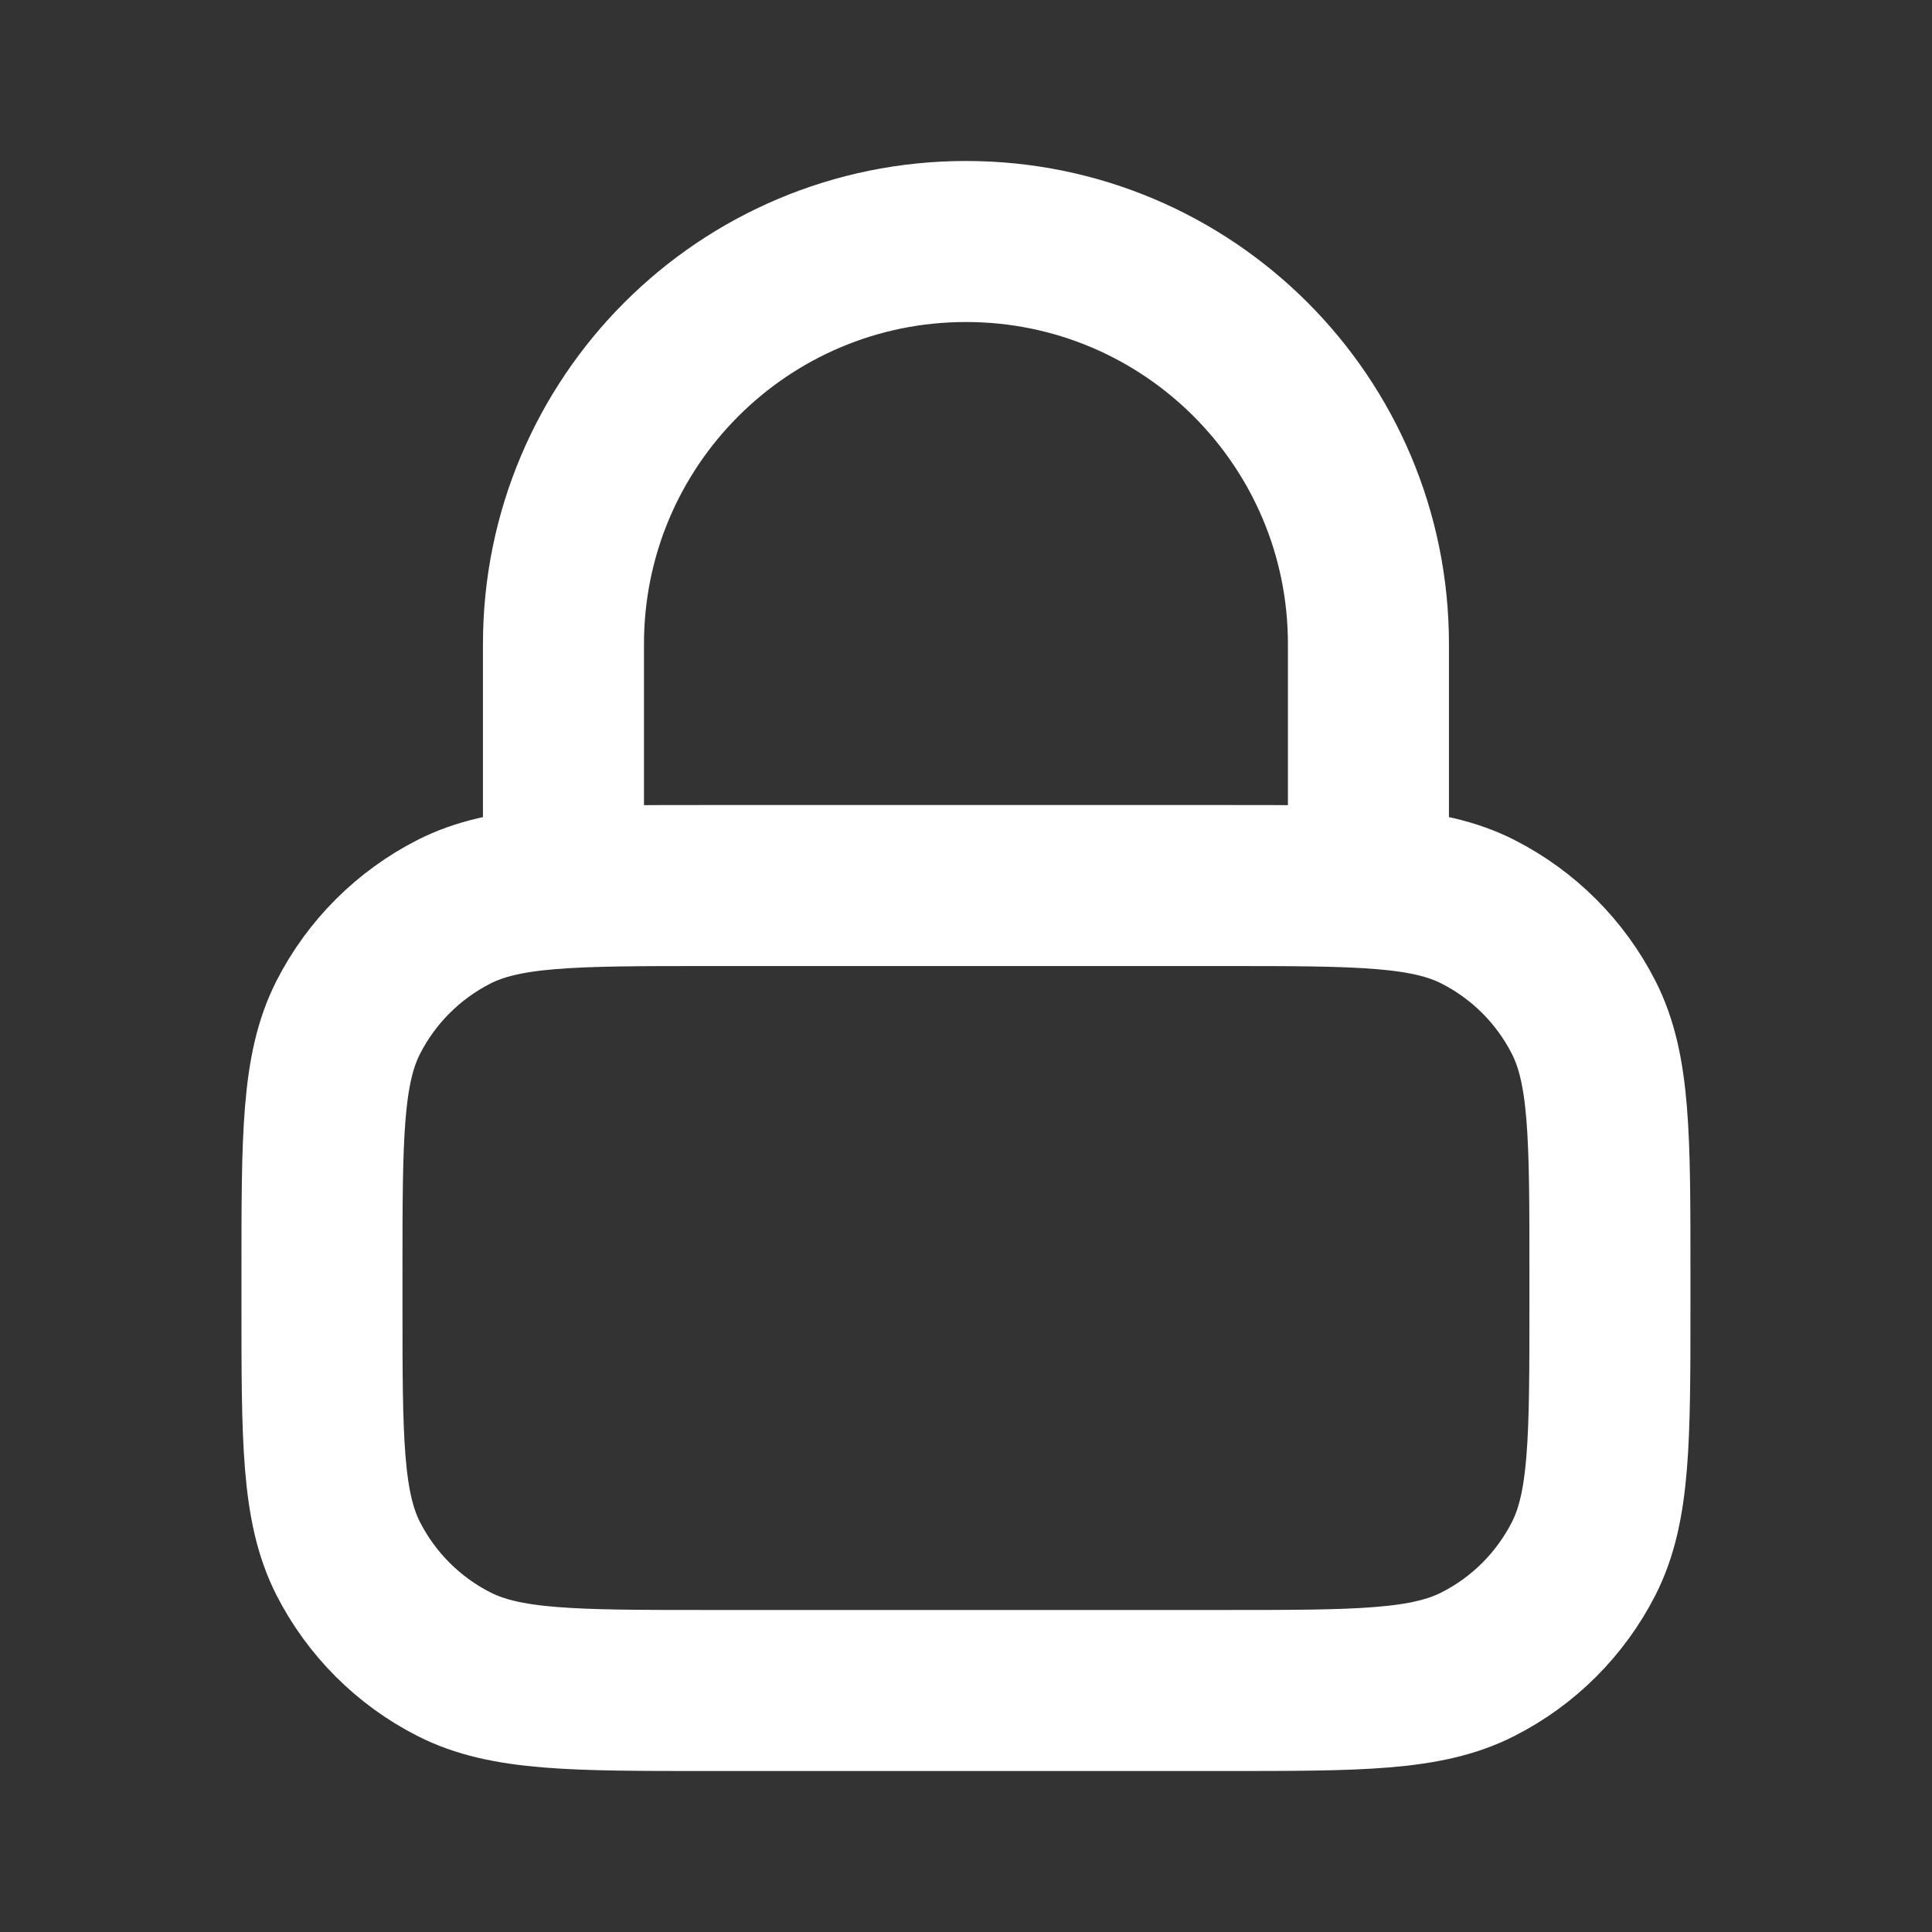 <svg width="20" height="20" viewBox="0 0 20 20" fill="none" xmlns="http://www.w3.org/2000/svg">
<rect x="0" y="0" width="20" height="20" fill="#333333" stroke="none"/>
<path d="M14.166 9.167V6.667C14.166 4.365 12.301 2.5 10 2.5C7.698 2.5 5.833 4.365 5.833 6.667V9.167M7.333 17.5H12.666C14.066 17.5 14.767 17.5 15.301 17.227C15.772 16.988 16.154 16.605 16.394 16.135C16.666 15.6 16.666 14.9 16.666 13.5V13.167C16.666 11.767 16.666 11.066 16.394 10.532C16.154 10.061 15.772 9.679 15.301 9.439C14.767 9.167 14.066 9.167 12.666 9.167H7.333C5.933 9.167 5.233 9.167 4.698 9.439C4.228 9.679 3.845 10.061 3.605 10.532C3.333 11.066 3.333 11.767 3.333 13.167V13.5C3.333 14.9 3.333 15.6 3.605 16.135C3.845 16.605 4.228 16.988 4.698 17.227C5.233 17.5 5.933 17.5 7.333 17.5Z" stroke="white" stroke-width="1.667" stroke-linecap="round" stroke-linejoin="round"/>
</svg>
